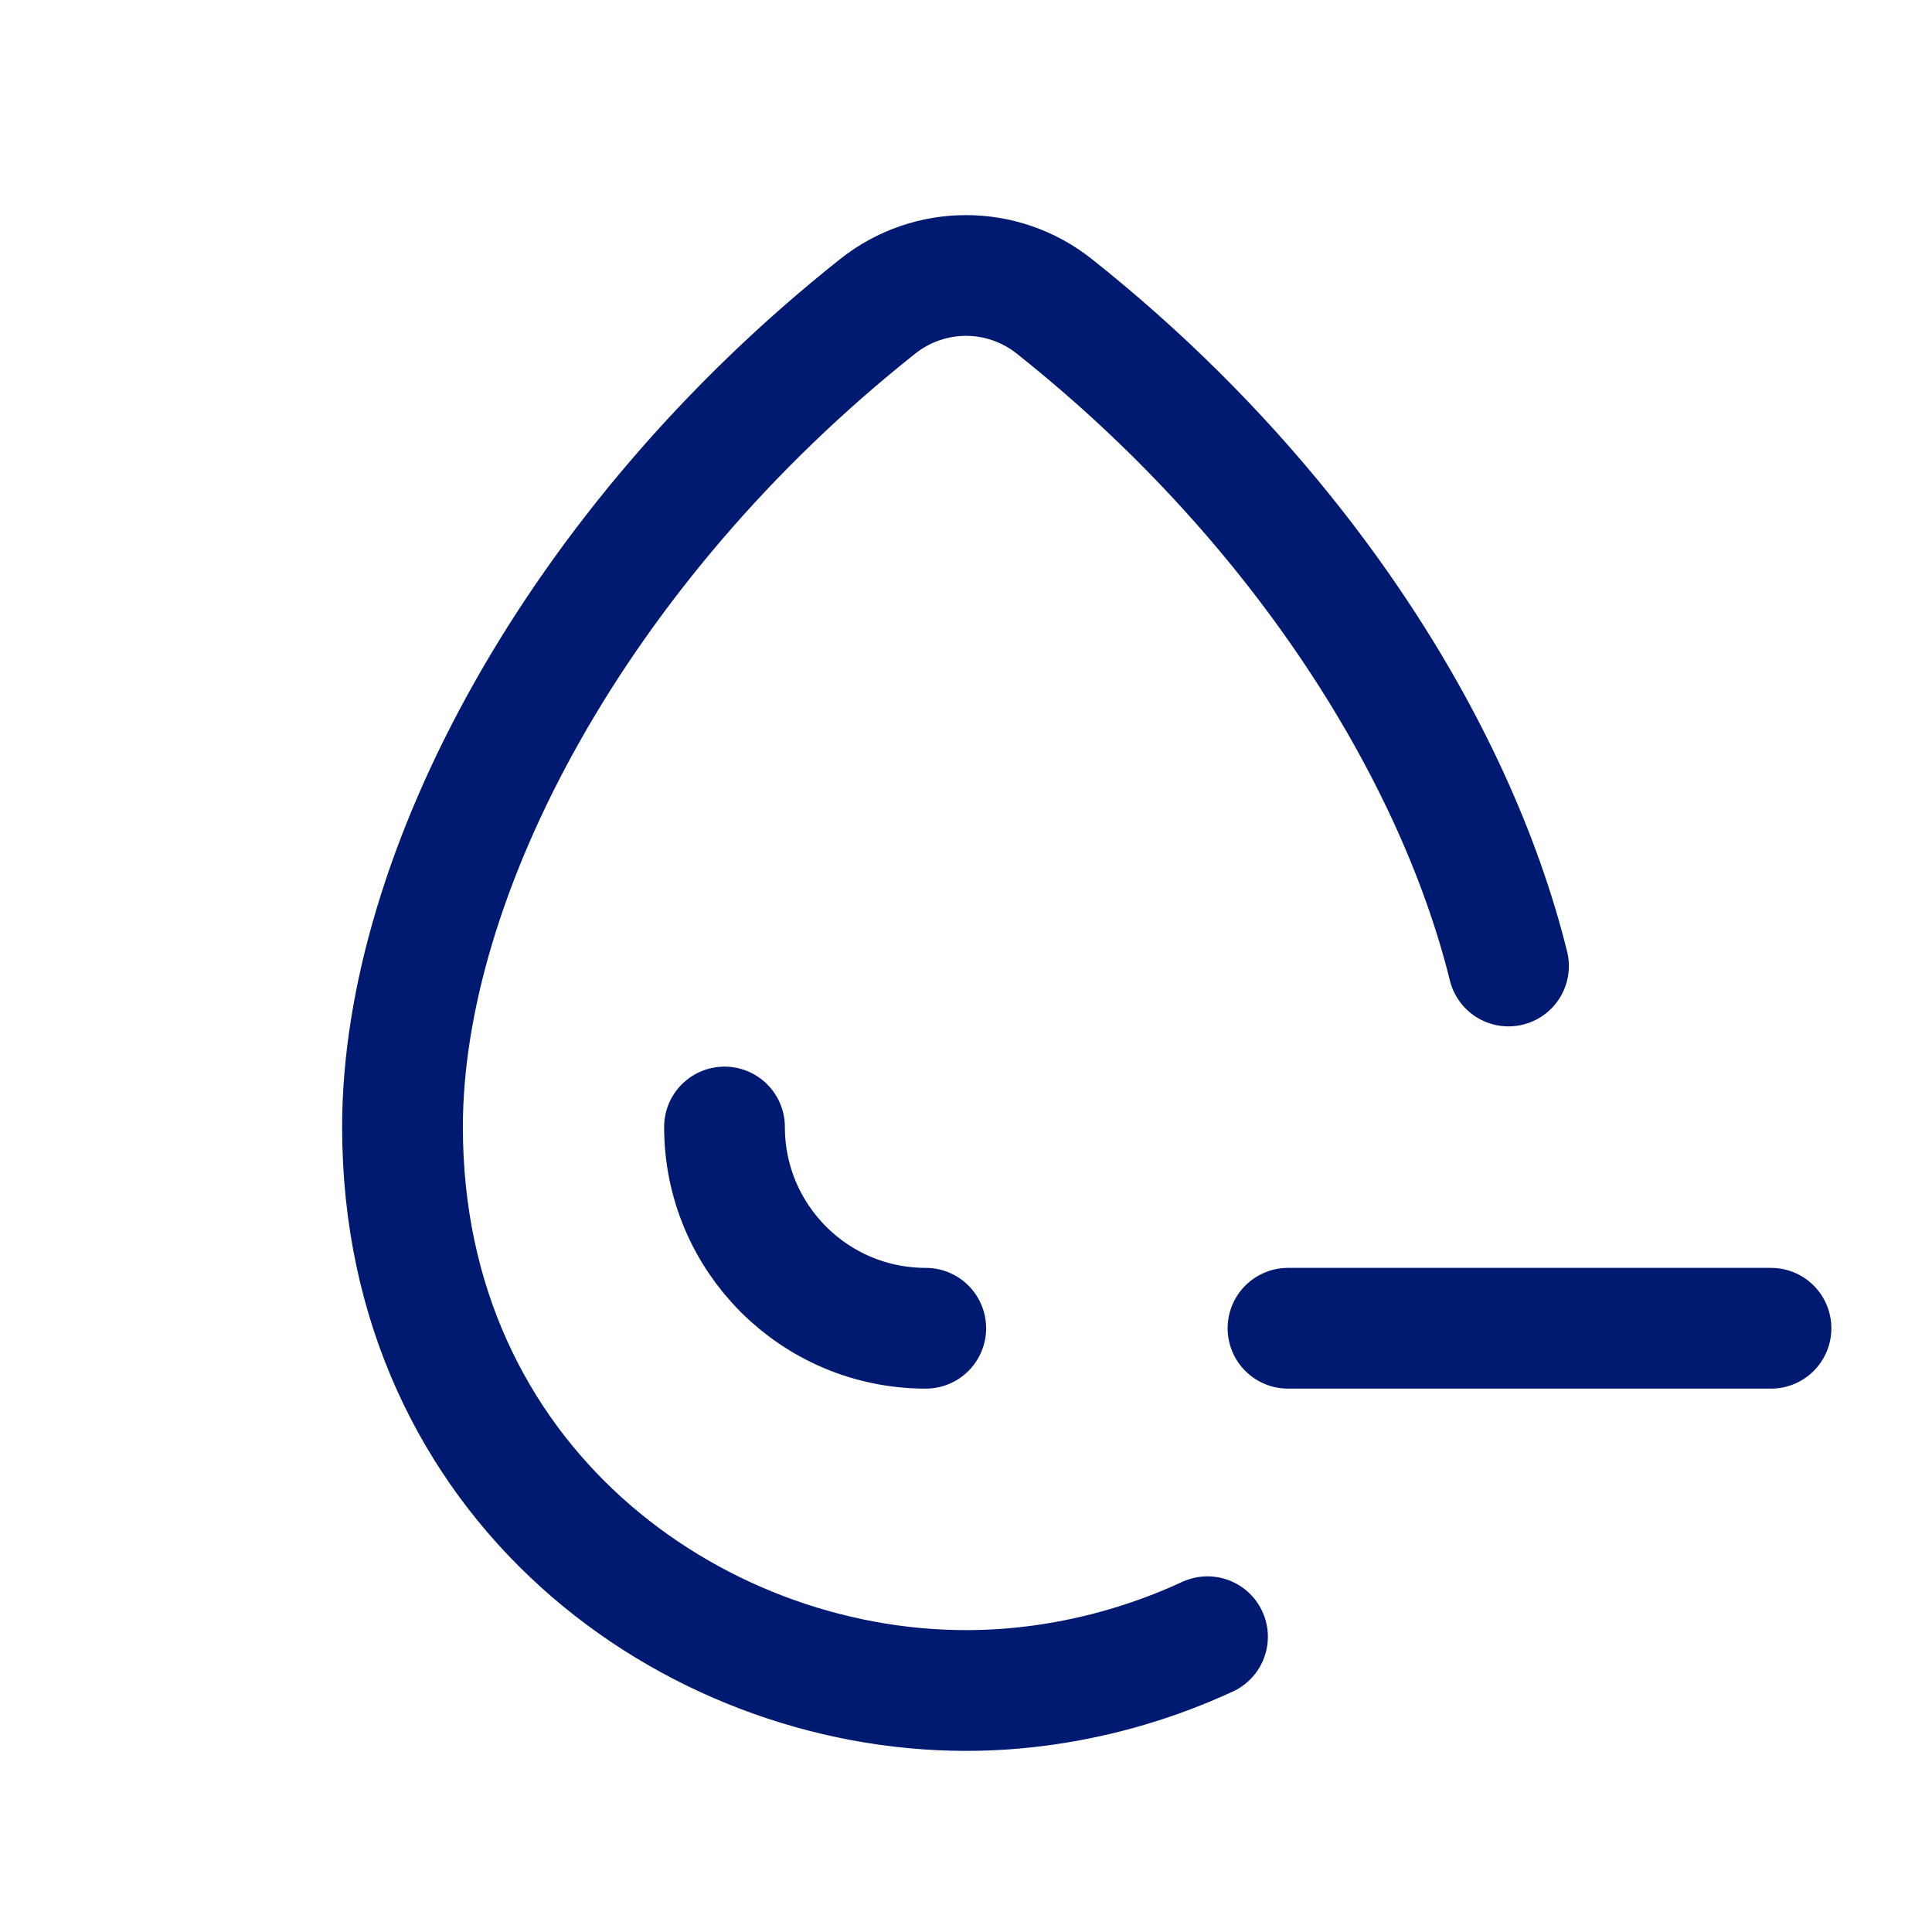 <svg width="24" height="24" viewBox="0 0 24 24" fill="none" xmlns="http://www.w3.org/2000/svg">
<path d="M13.095 3.804C12.452 3.295 11.548 3.295 10.905 3.804C7.158 6.776 5 10.874 5 14C5 18.418 8.582 21 12 21C12.324 21 12.649 20.977 12.972 20.931M13.095 3.804C15.261 5.522 16.896 7.617 17.89 9.683M13.095 3.804C16.083 6.175 18.061 9.262 18.739 12M11.5 16.5C10.119 16.5 9 15.381 9 14M13 20.927C12.991 20.928 12.982 20.93 12.972 20.931M12.972 20.931C13.667 20.833 14.353 20.631 15 20.332M16 16.5H22" stroke="#001A72" stroke-width="1.5" stroke-linecap="round" stroke-linejoin="round"/>
</svg>
